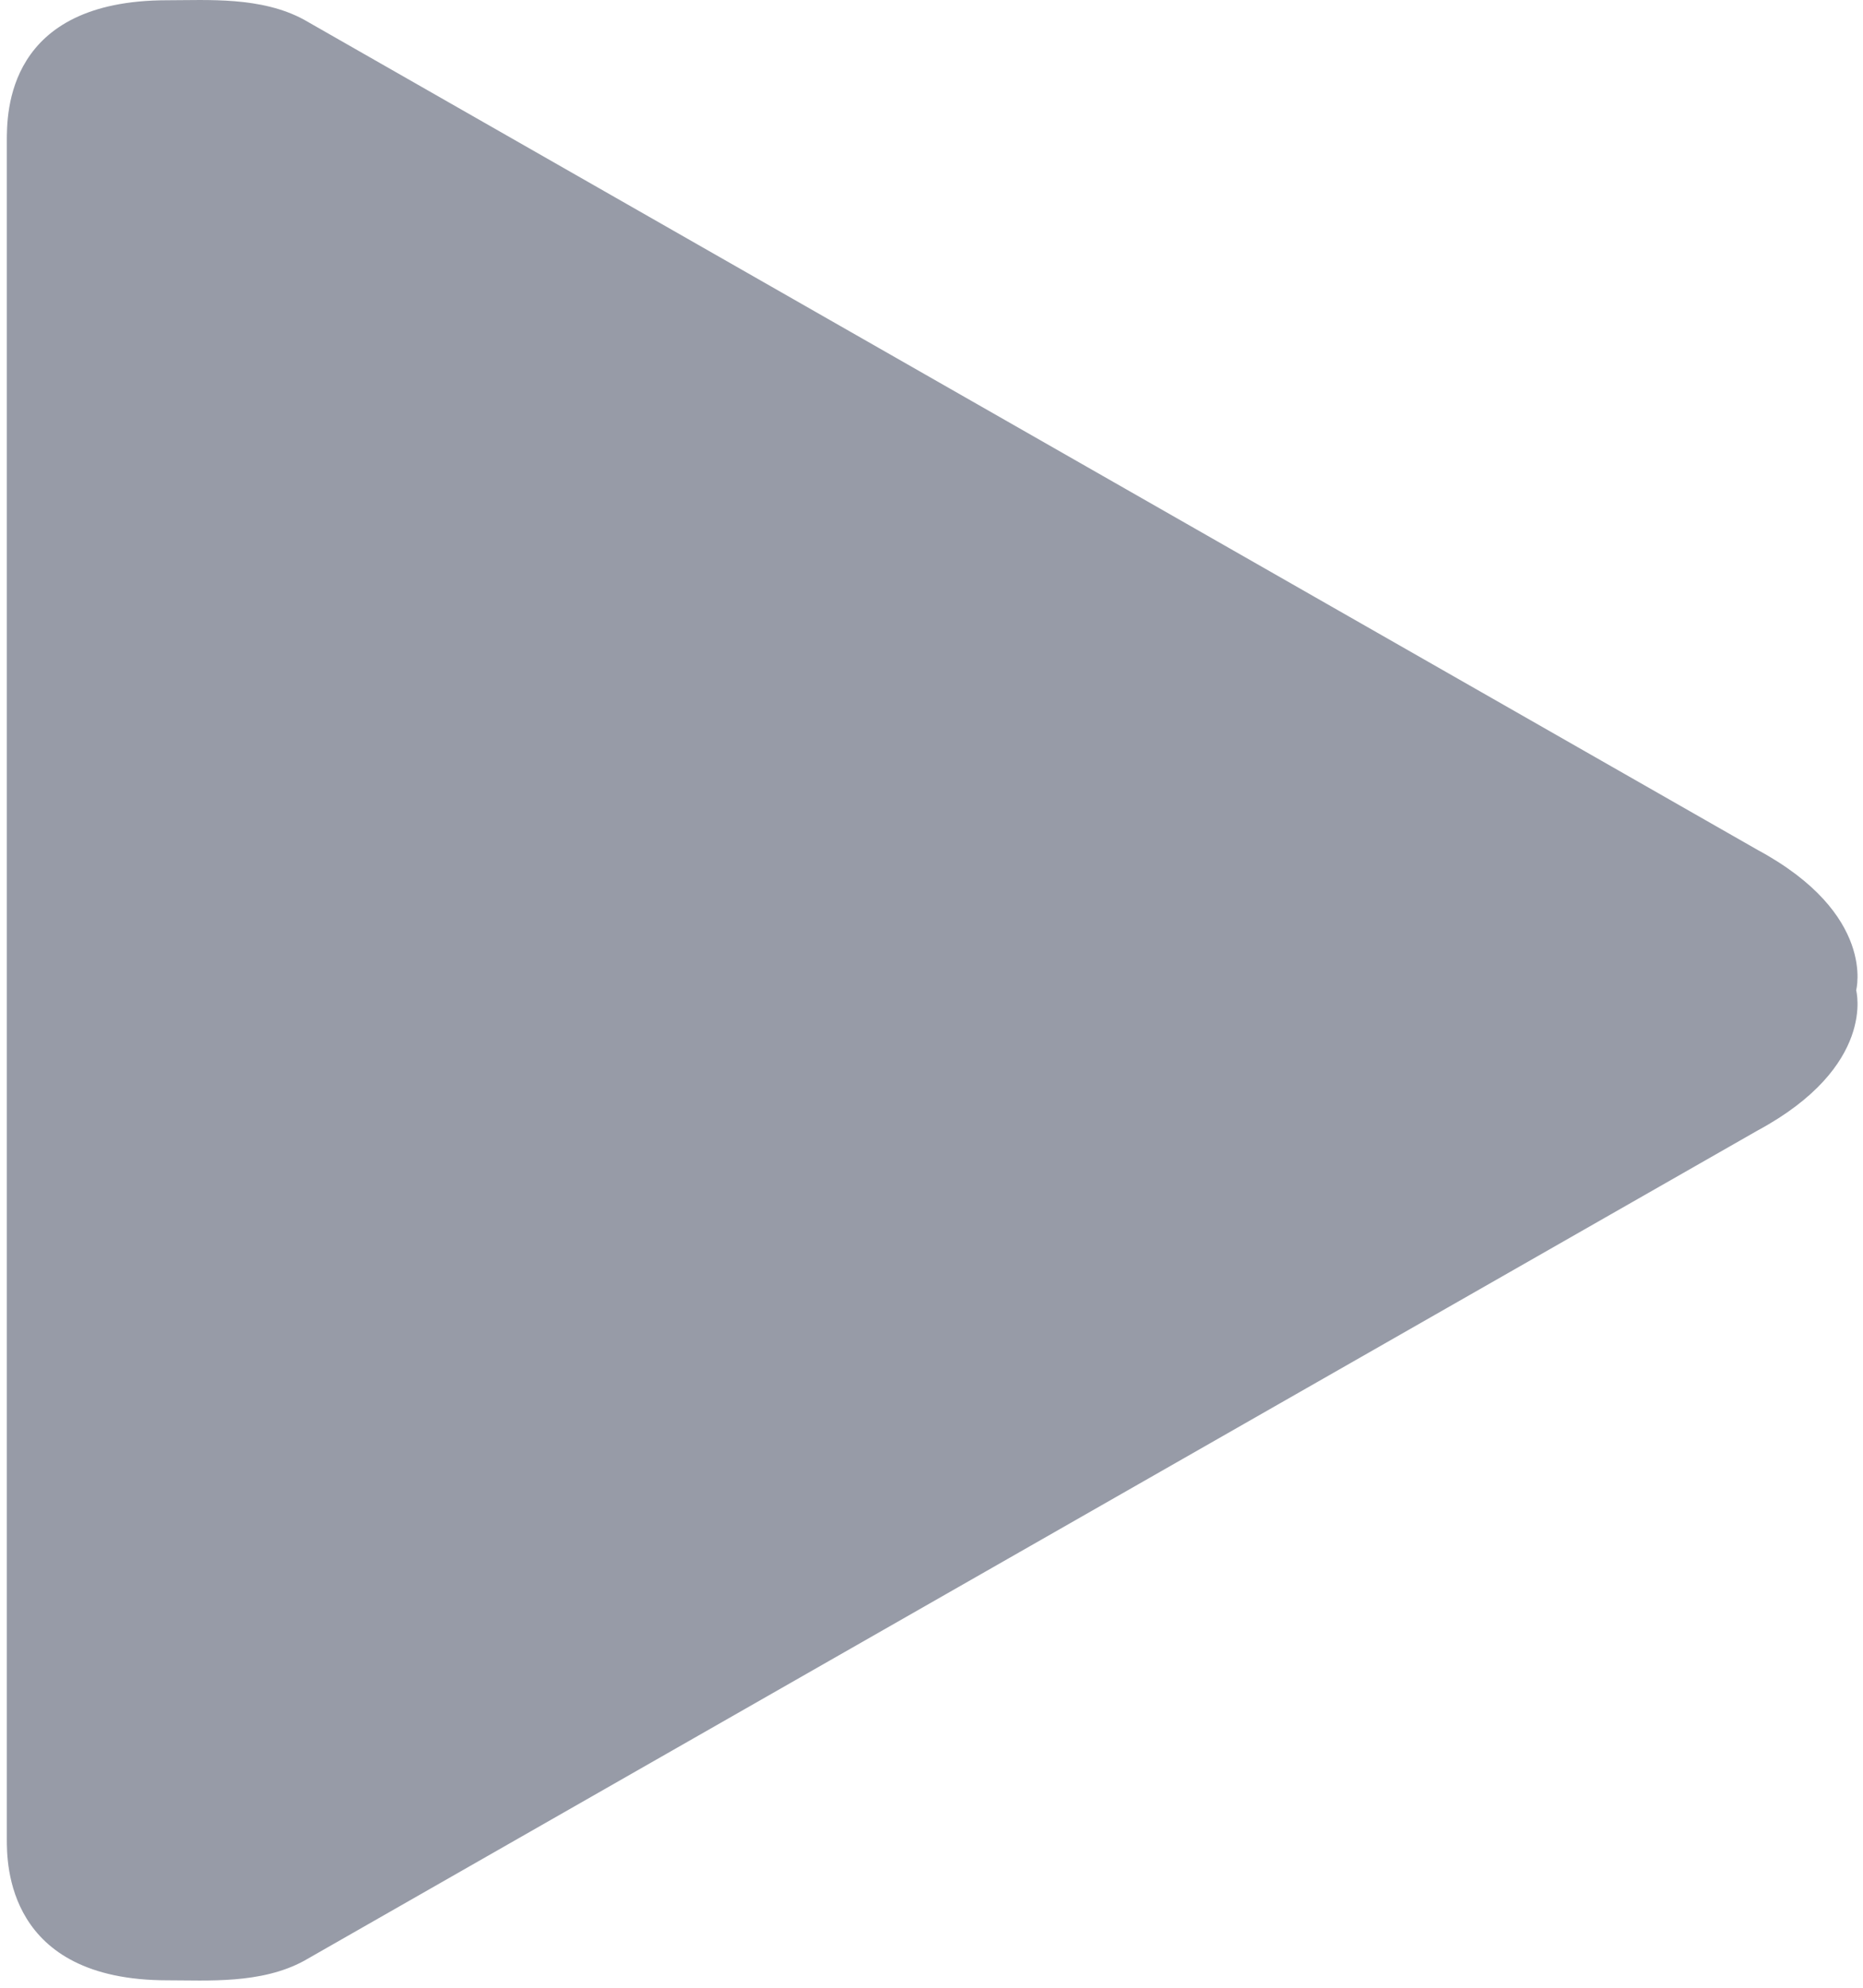 <?xml version="1.0" encoding="UTF-8"?>
<svg width="15px" height="16px" viewBox="0 0 15 16" version="1.1" xmlns="http://www.w3.org/2000/svg" xmlns:xlink="http://www.w3.org/1999/xlink">
    <!-- Generator: Sketch 58 (84663) - https://sketch.com -->
    <title>icons / icon_play_mini</title>
    <desc>Created with Sketch.</desc>
    <g id="Symbols" stroke="none" stroke-width="1" fill="none" fill-rule="evenodd" opacity="0.6">
        <g id="icons-/-icon_play_mini" transform="translate(-5, -4)" fill="#51596D" fill-rule="nonzero">
            <g transform="translate(5, 4)" id="Path">
                <path d="M14.151,6.841 L2.447,0.158 C2.102,-0.029 1.672,0.002 1.347,0.002 C0.05,0.002 0.055,0.91 0.055,1.14 L0.055,14.801 C0.055,14.996 0.05,15.94 1.347,15.94 C1.672,15.94 2.102,15.971 2.447,15.784 L14.151,9.1 C15.111,8.582 14.945,7.971 14.945,7.971 C14.945,7.971 15.111,7.359 14.151,6.841 Z"></path>
            </g>
        </g>
    </g>
</svg>